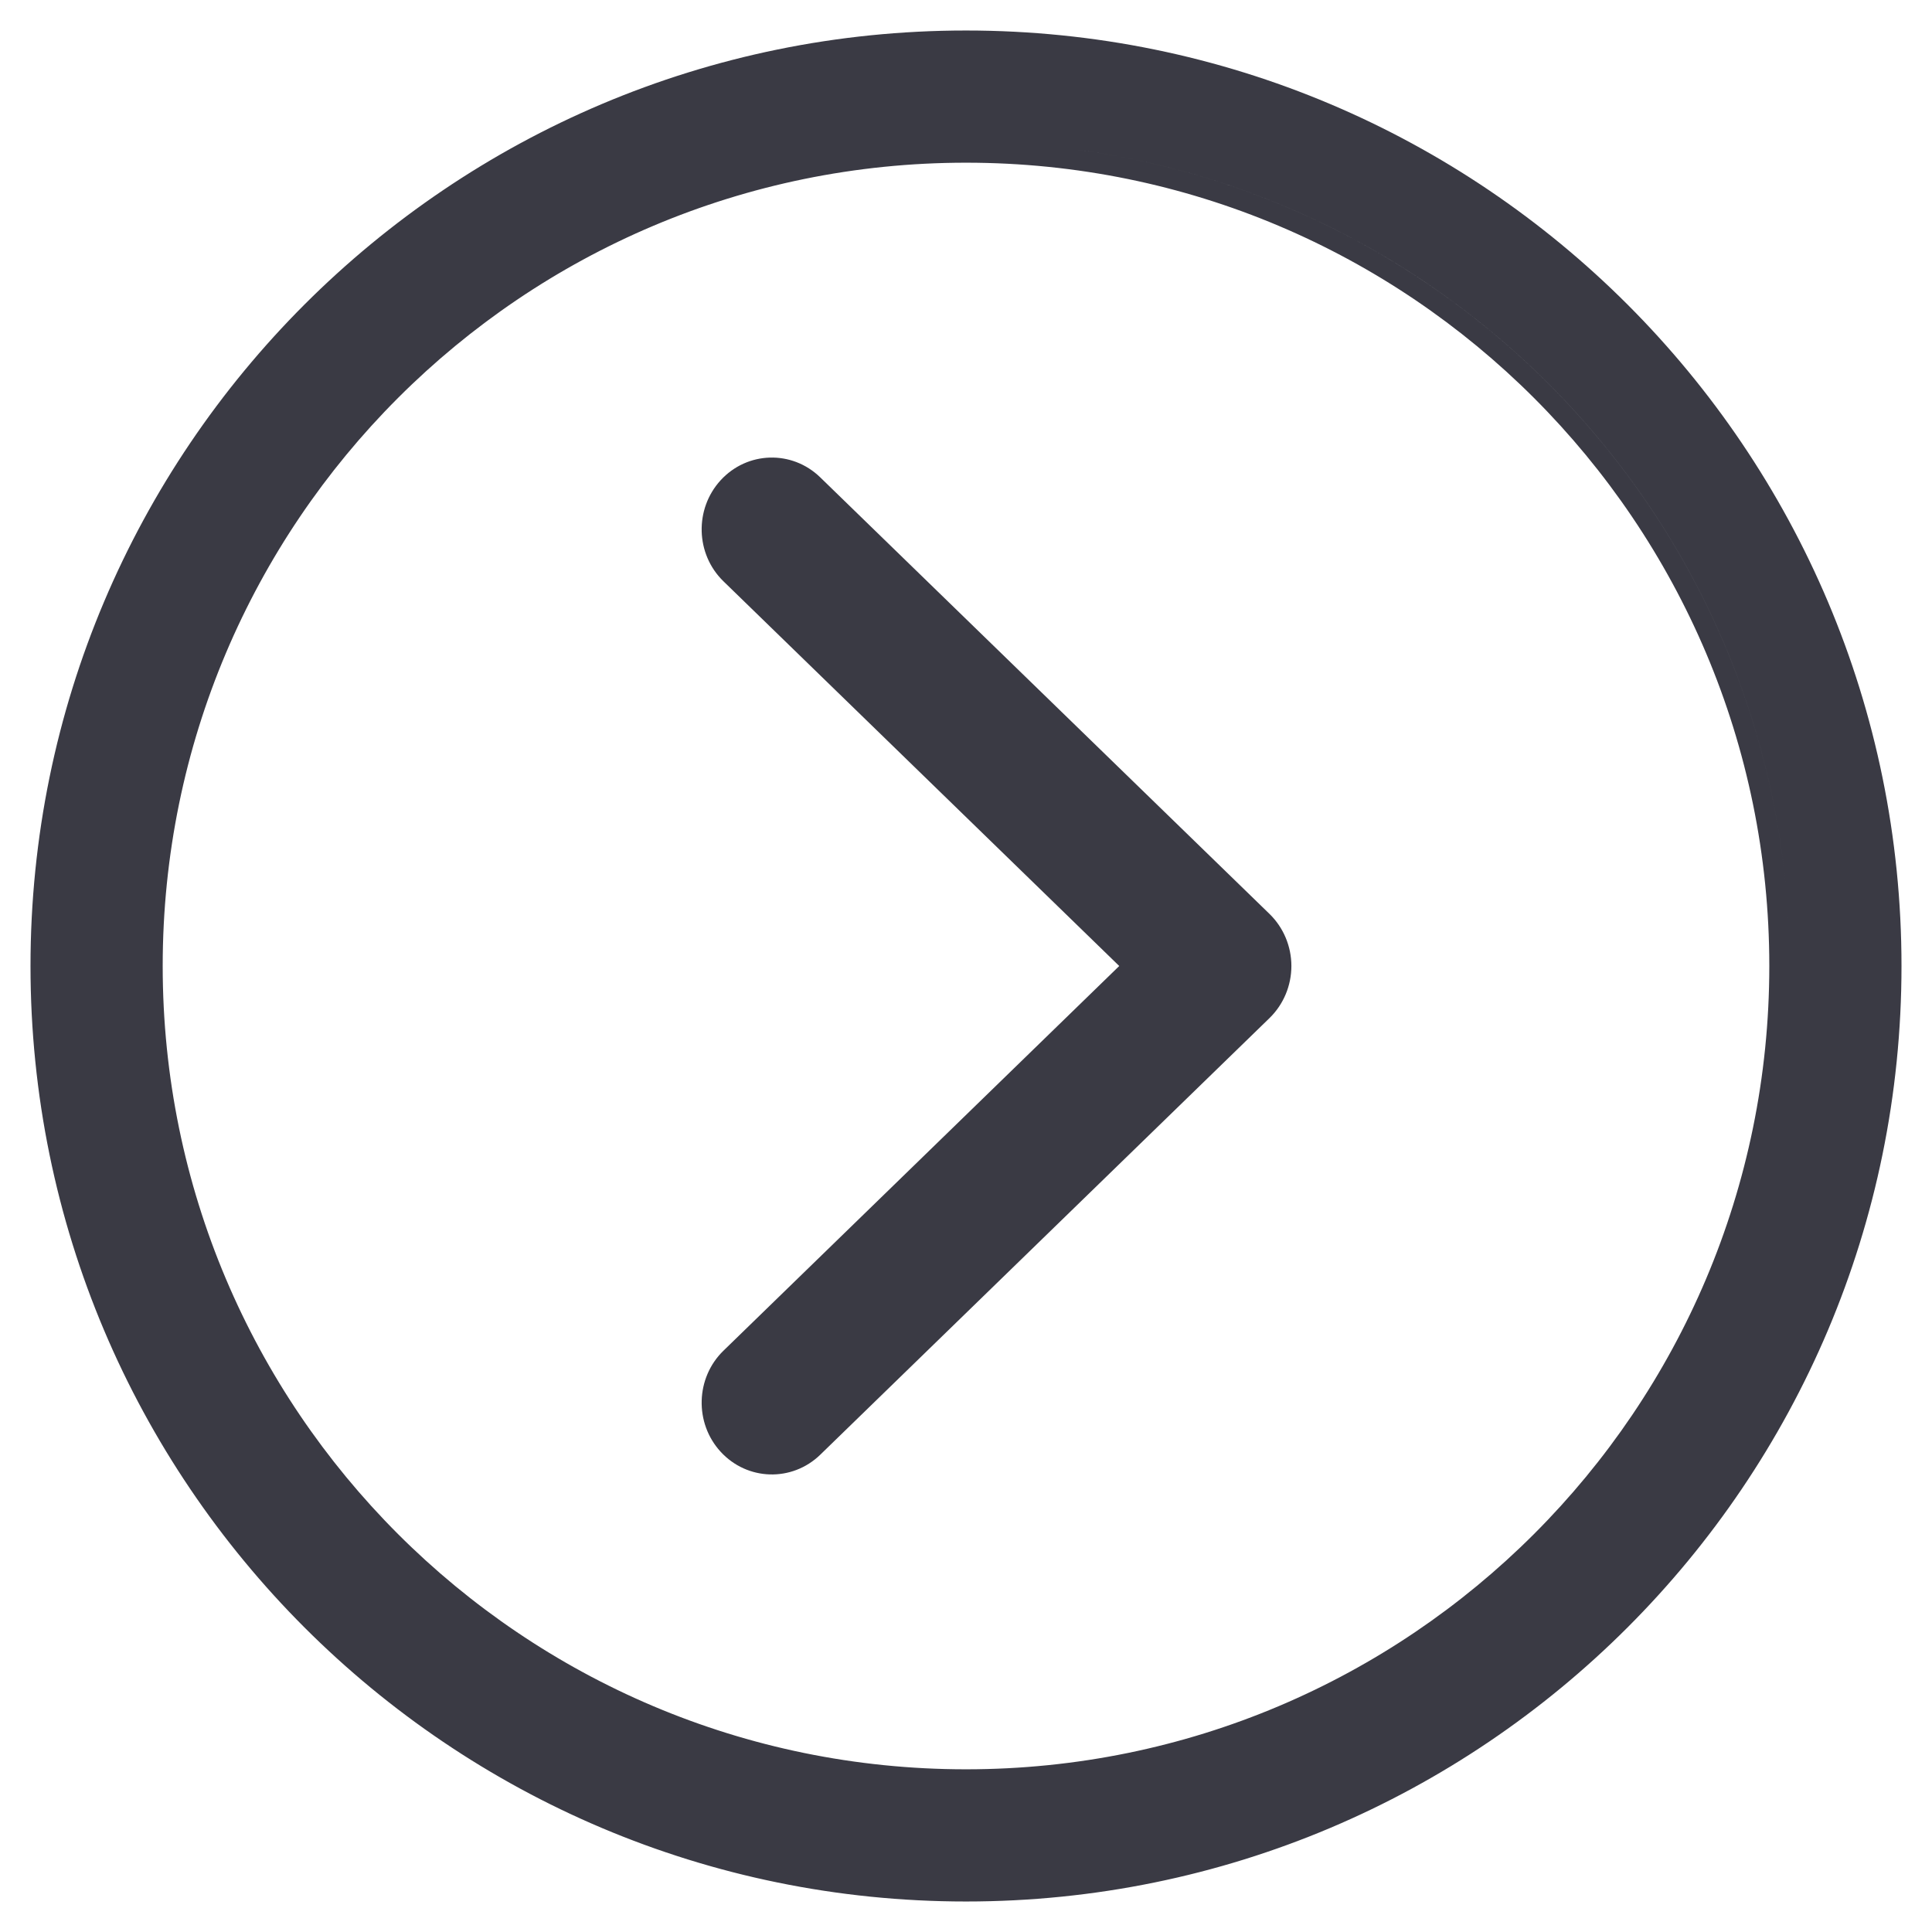 <svg width="19" height="19" viewBox="0 0 19 19" fill="none" xmlns="http://www.w3.org/2000/svg">
<path fill-rule="evenodd" clip-rule="evenodd" d="M17.4 9.5C17.4 13.863 13.863 17.4 9.5 17.4C5.137 17.4 1.6 13.863 1.6 9.5C1.6 5.137 5.137 1.6 9.5 1.6C13.863 1.6 17.4 5.137 17.4 9.5ZM9.5 18.7C14.581 18.7 18.7 14.581 18.7 9.5C18.7 4.419 14.581 0.3 9.5 0.3C4.419 0.3 0.3 4.419 0.3 9.5C0.3 14.581 4.419 18.7 9.5 18.7ZM7.114 13.284C6.84 13.551 6.828 13.995 7.087 14.277C7.349 14.563 7.789 14.576 8.067 14.306L12.486 10.011C12.623 9.877 12.7 9.692 12.7 9.5C12.7 9.308 12.623 9.123 12.486 8.989L8.067 4.695C7.789 4.424 7.349 4.437 7.087 4.723C6.828 5.006 6.84 5.449 7.114 5.716L11.007 9.5L7.114 13.284ZM7.117 13.663C7.074 13.827 7.113 14.009 7.234 14.142C7.42 14.345 7.731 14.354 7.928 14.162L12.346 9.867C12.395 9.82 12.434 9.763 12.46 9.7C12.434 9.763 12.395 9.82 12.346 9.867L7.928 14.162C7.731 14.354 7.42 14.345 7.234 14.142C7.113 14.009 7.074 13.827 7.117 13.663ZM7.116 5.078C7.072 5.251 7.119 5.442 7.254 5.573L11.294 9.5L11.294 9.5L7.254 5.573C7.119 5.442 7.072 5.251 7.116 5.078ZM17.6 9.5C17.6 5.027 13.973 1.4 9.5 1.4C5.919 1.4 2.881 3.723 1.811 6.945C2.881 3.723 5.919 1.4 9.5 1.4C13.973 1.4 17.6 5.026 17.6 9.5C17.6 9.5 17.6 9.5 17.6 9.5ZM17.275 14.036C15.714 16.706 12.816 18.5 9.5 18.5C4.529 18.5 0.5 14.471 0.5 9.5C0.5 8.879 0.563 8.272 0.683 7.686C0.563 8.272 0.5 8.879 0.5 9.5C0.5 14.471 4.529 18.5 9.5 18.5C12.816 18.5 15.714 16.706 17.275 14.036Z" fill="#3A3A44"/>
</svg>
